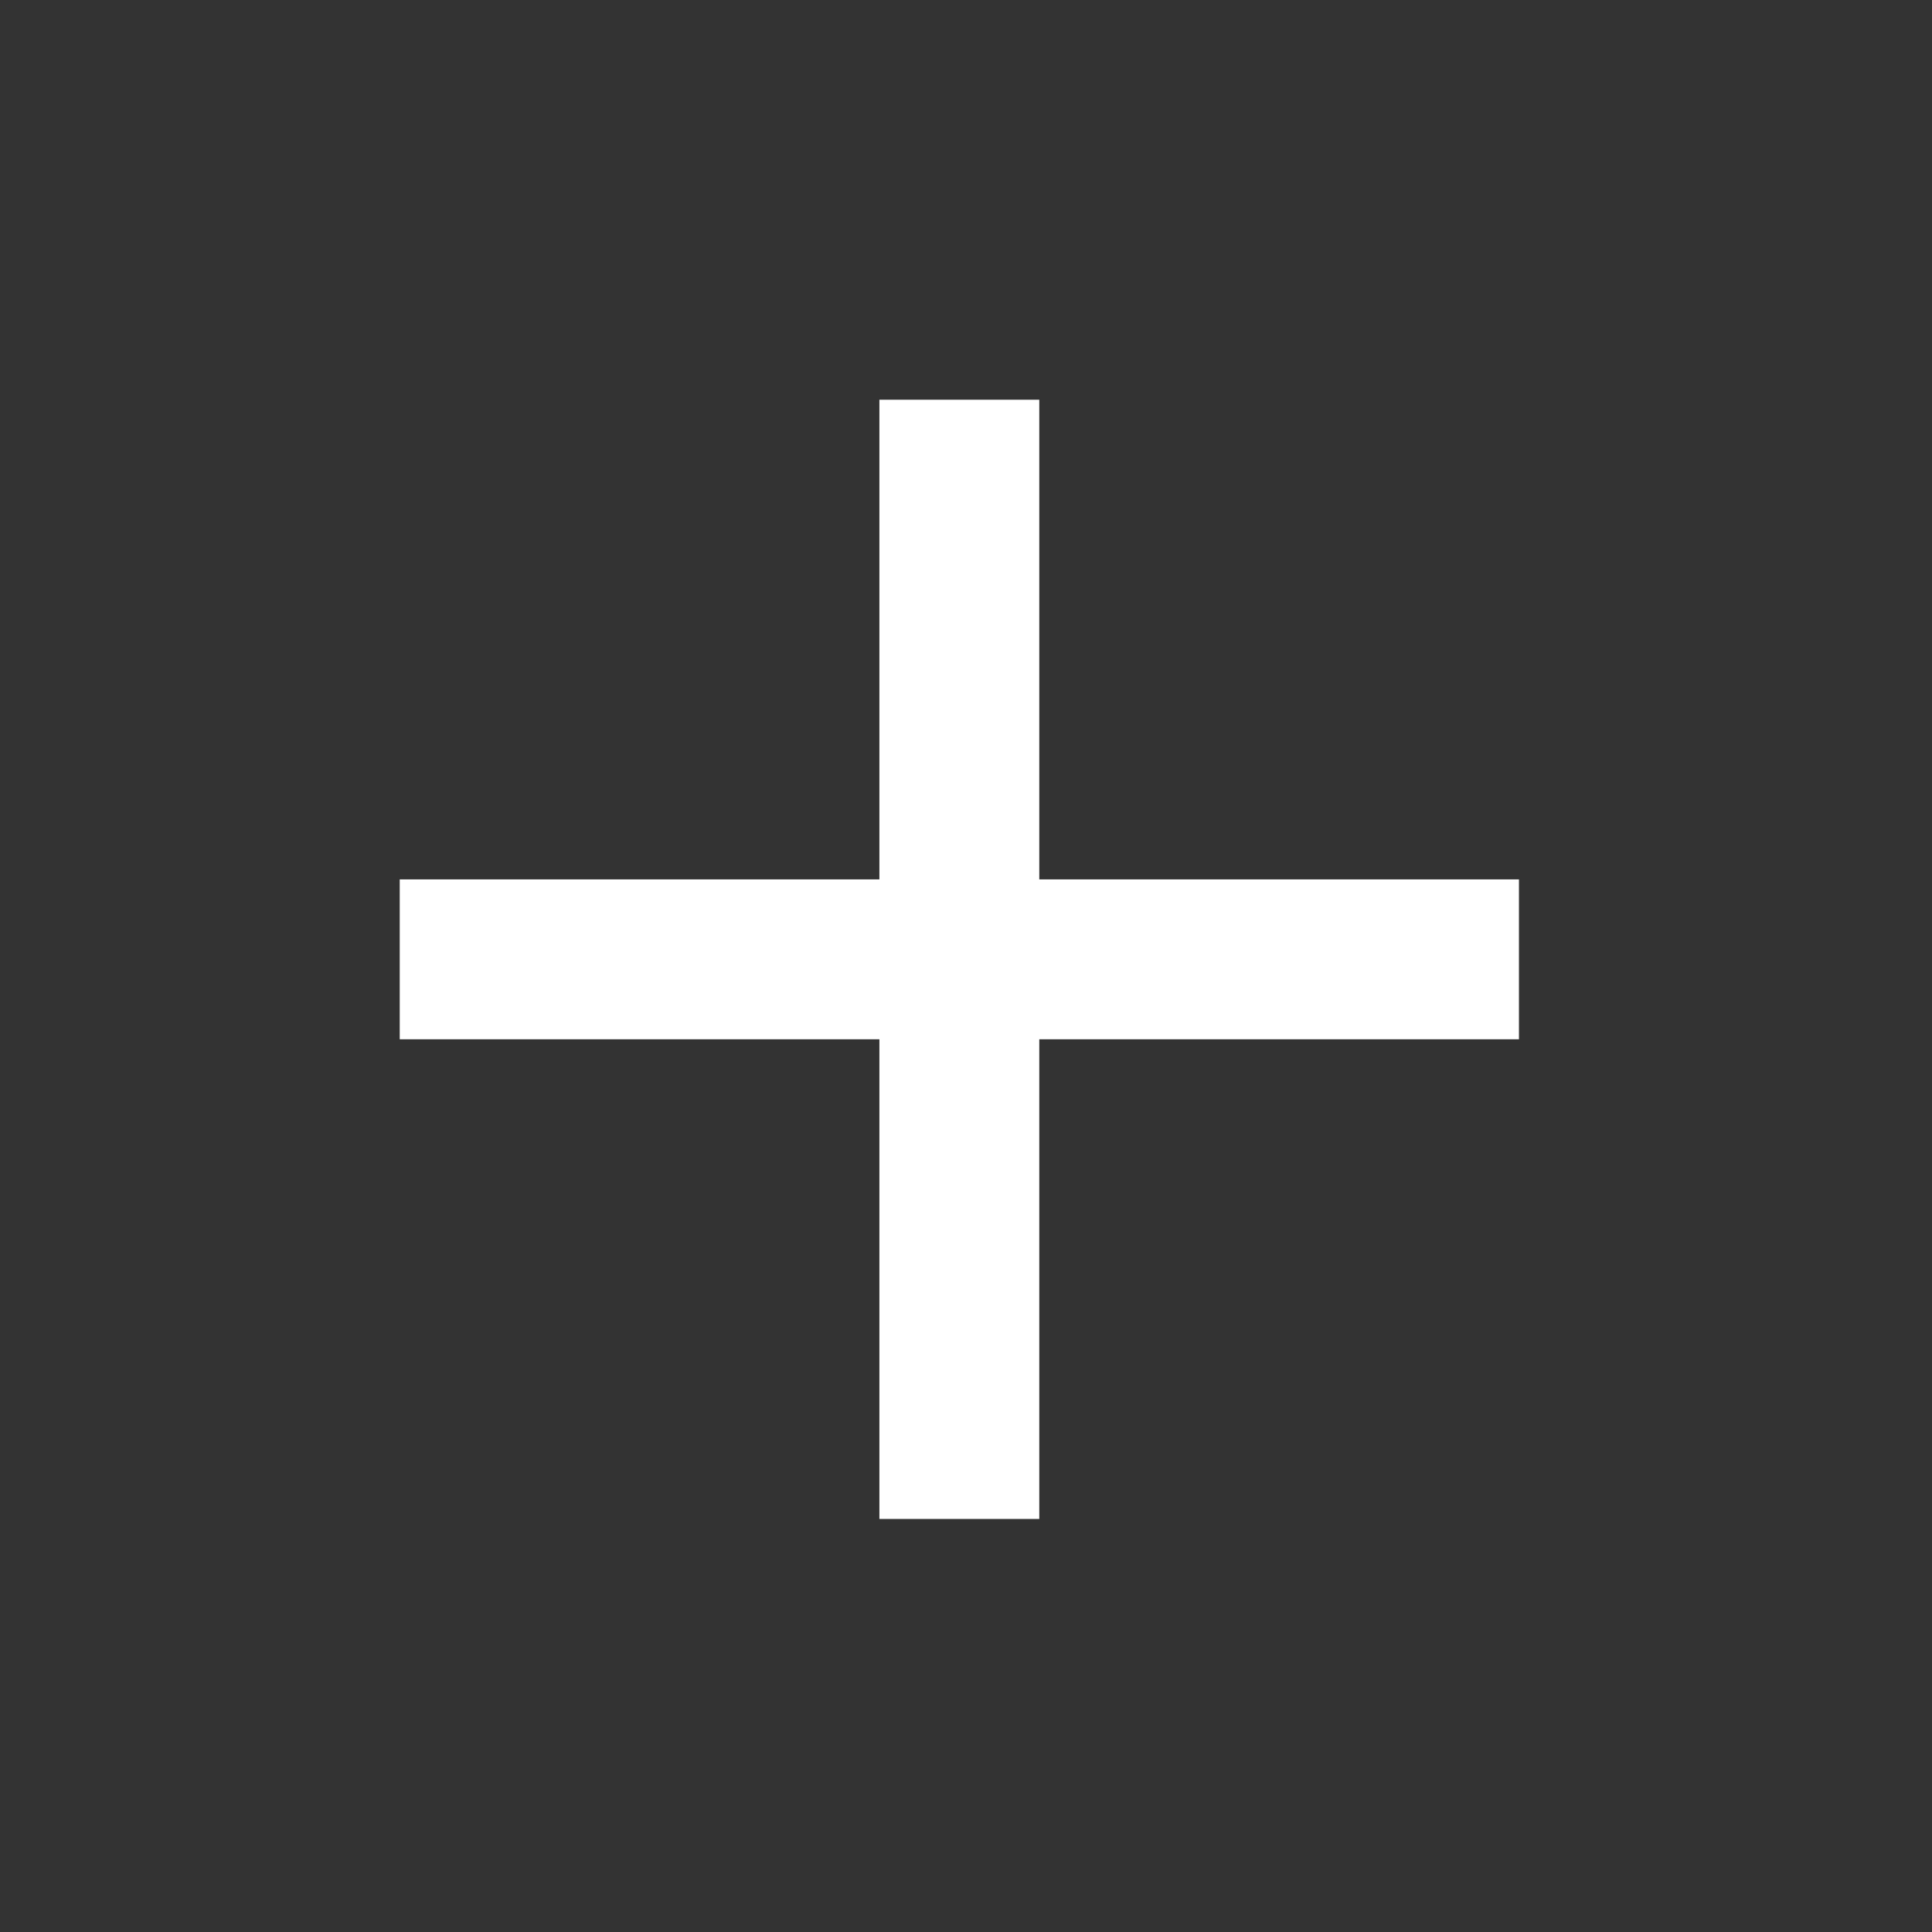 <svg width="29" height="29" viewBox="0 0 29 29" fill="none" xmlns="http://www.w3.org/2000/svg">
<rect x="0" y="0" width="29" height="29" fill="#333333" stroke="none"/>
<path d="M13.2 15.6H6V13.2H13.2V6H15.6V13.2H22.8V15.6H15.6V22.8H13.2V15.6Z" fill="white"/>
</svg>
